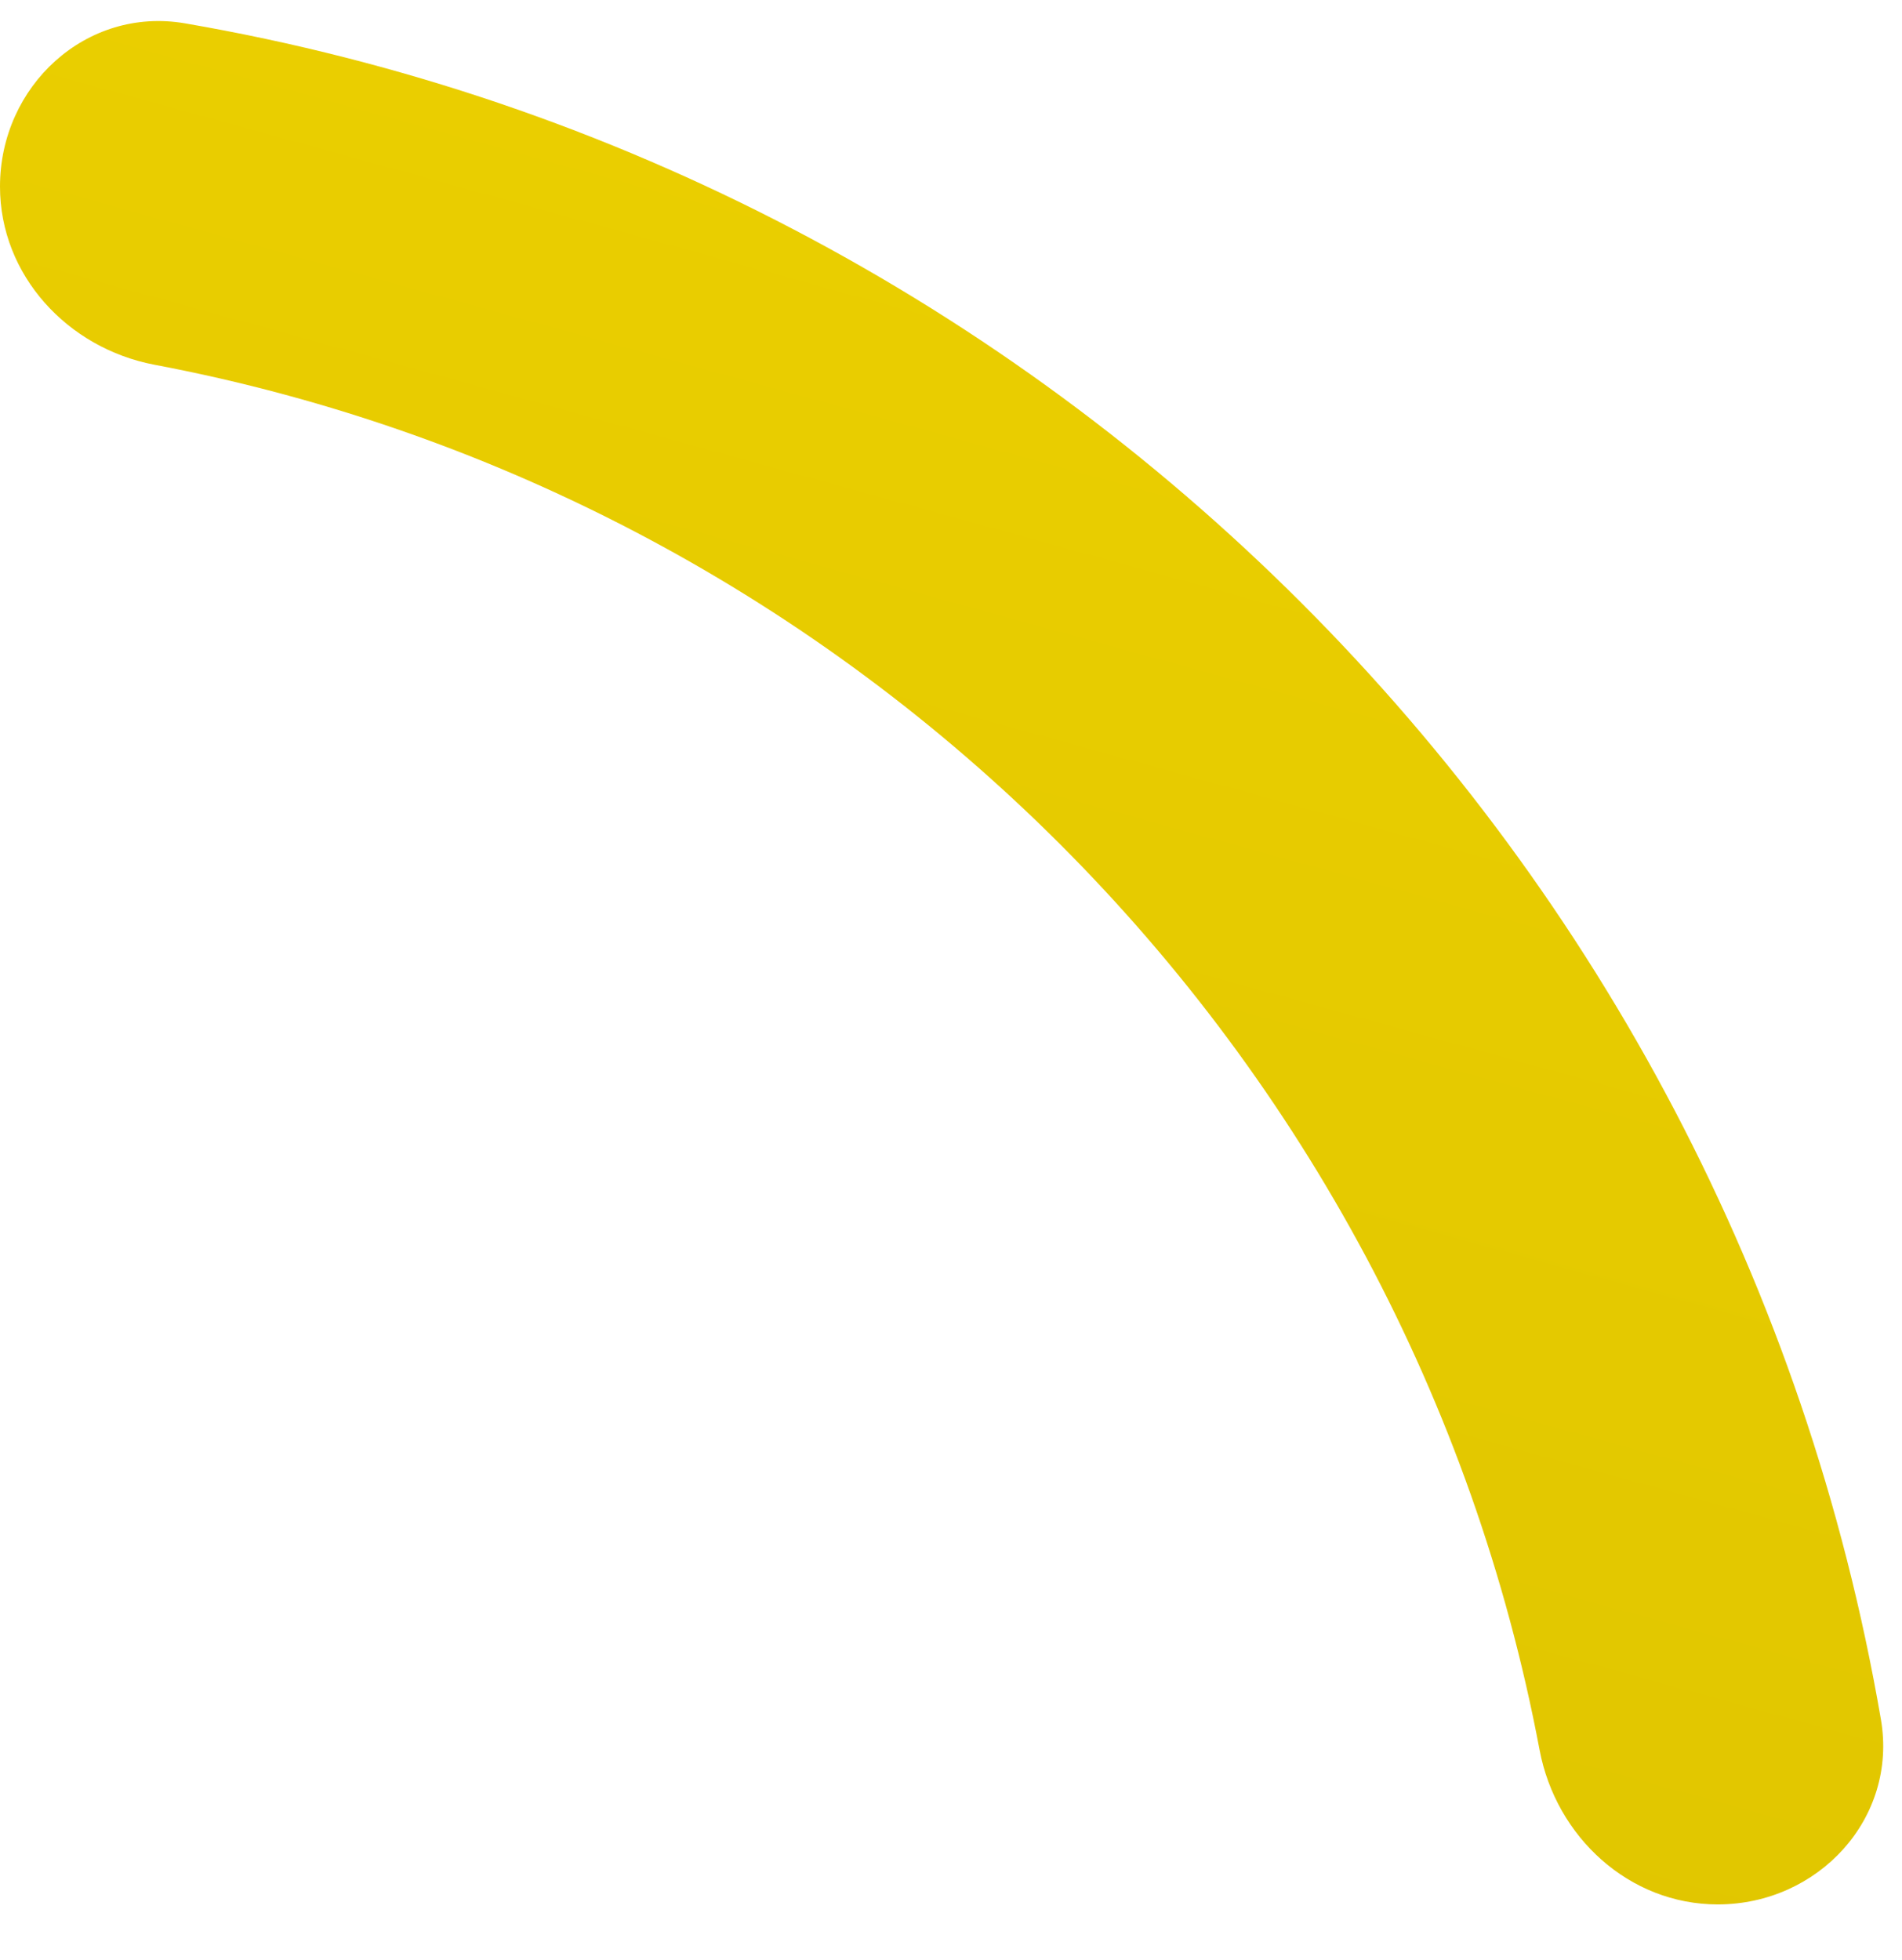 <svg width="33" height="34" viewBox="0 0 33 34" fill="none" xmlns="http://www.w3.org/2000/svg">
<path fill-rule="evenodd" clip-rule="evenodd" d="M29.803 33.039C28.266 33.039 26.997 31.869 26.712 30.359C24.415 18.204 14.835 8.624 2.681 6.328C1.171 6.042 -6.50585e-05 4.773 -6.49913e-05 3.237C-6.11004e-05 1.493 1.492 0.11 3.21 0.405C18.213 2.988 30.051 14.826 32.634 29.829C32.93 31.547 31.546 33.039 29.803 33.039Z" fill="url(#paint0_linear_103_1112)"/>
<defs>
<linearGradient id="paint0_linear_103_1112" x1="186.363" y1="-9.886" x2="162.207" y2="77.75" gradientUnits="userSpaceOnUse">
<stop stop-color="#FFE000"/>
<stop offset="1" stop-color="#DEC400"/>
</linearGradient>
</defs>
</svg>
